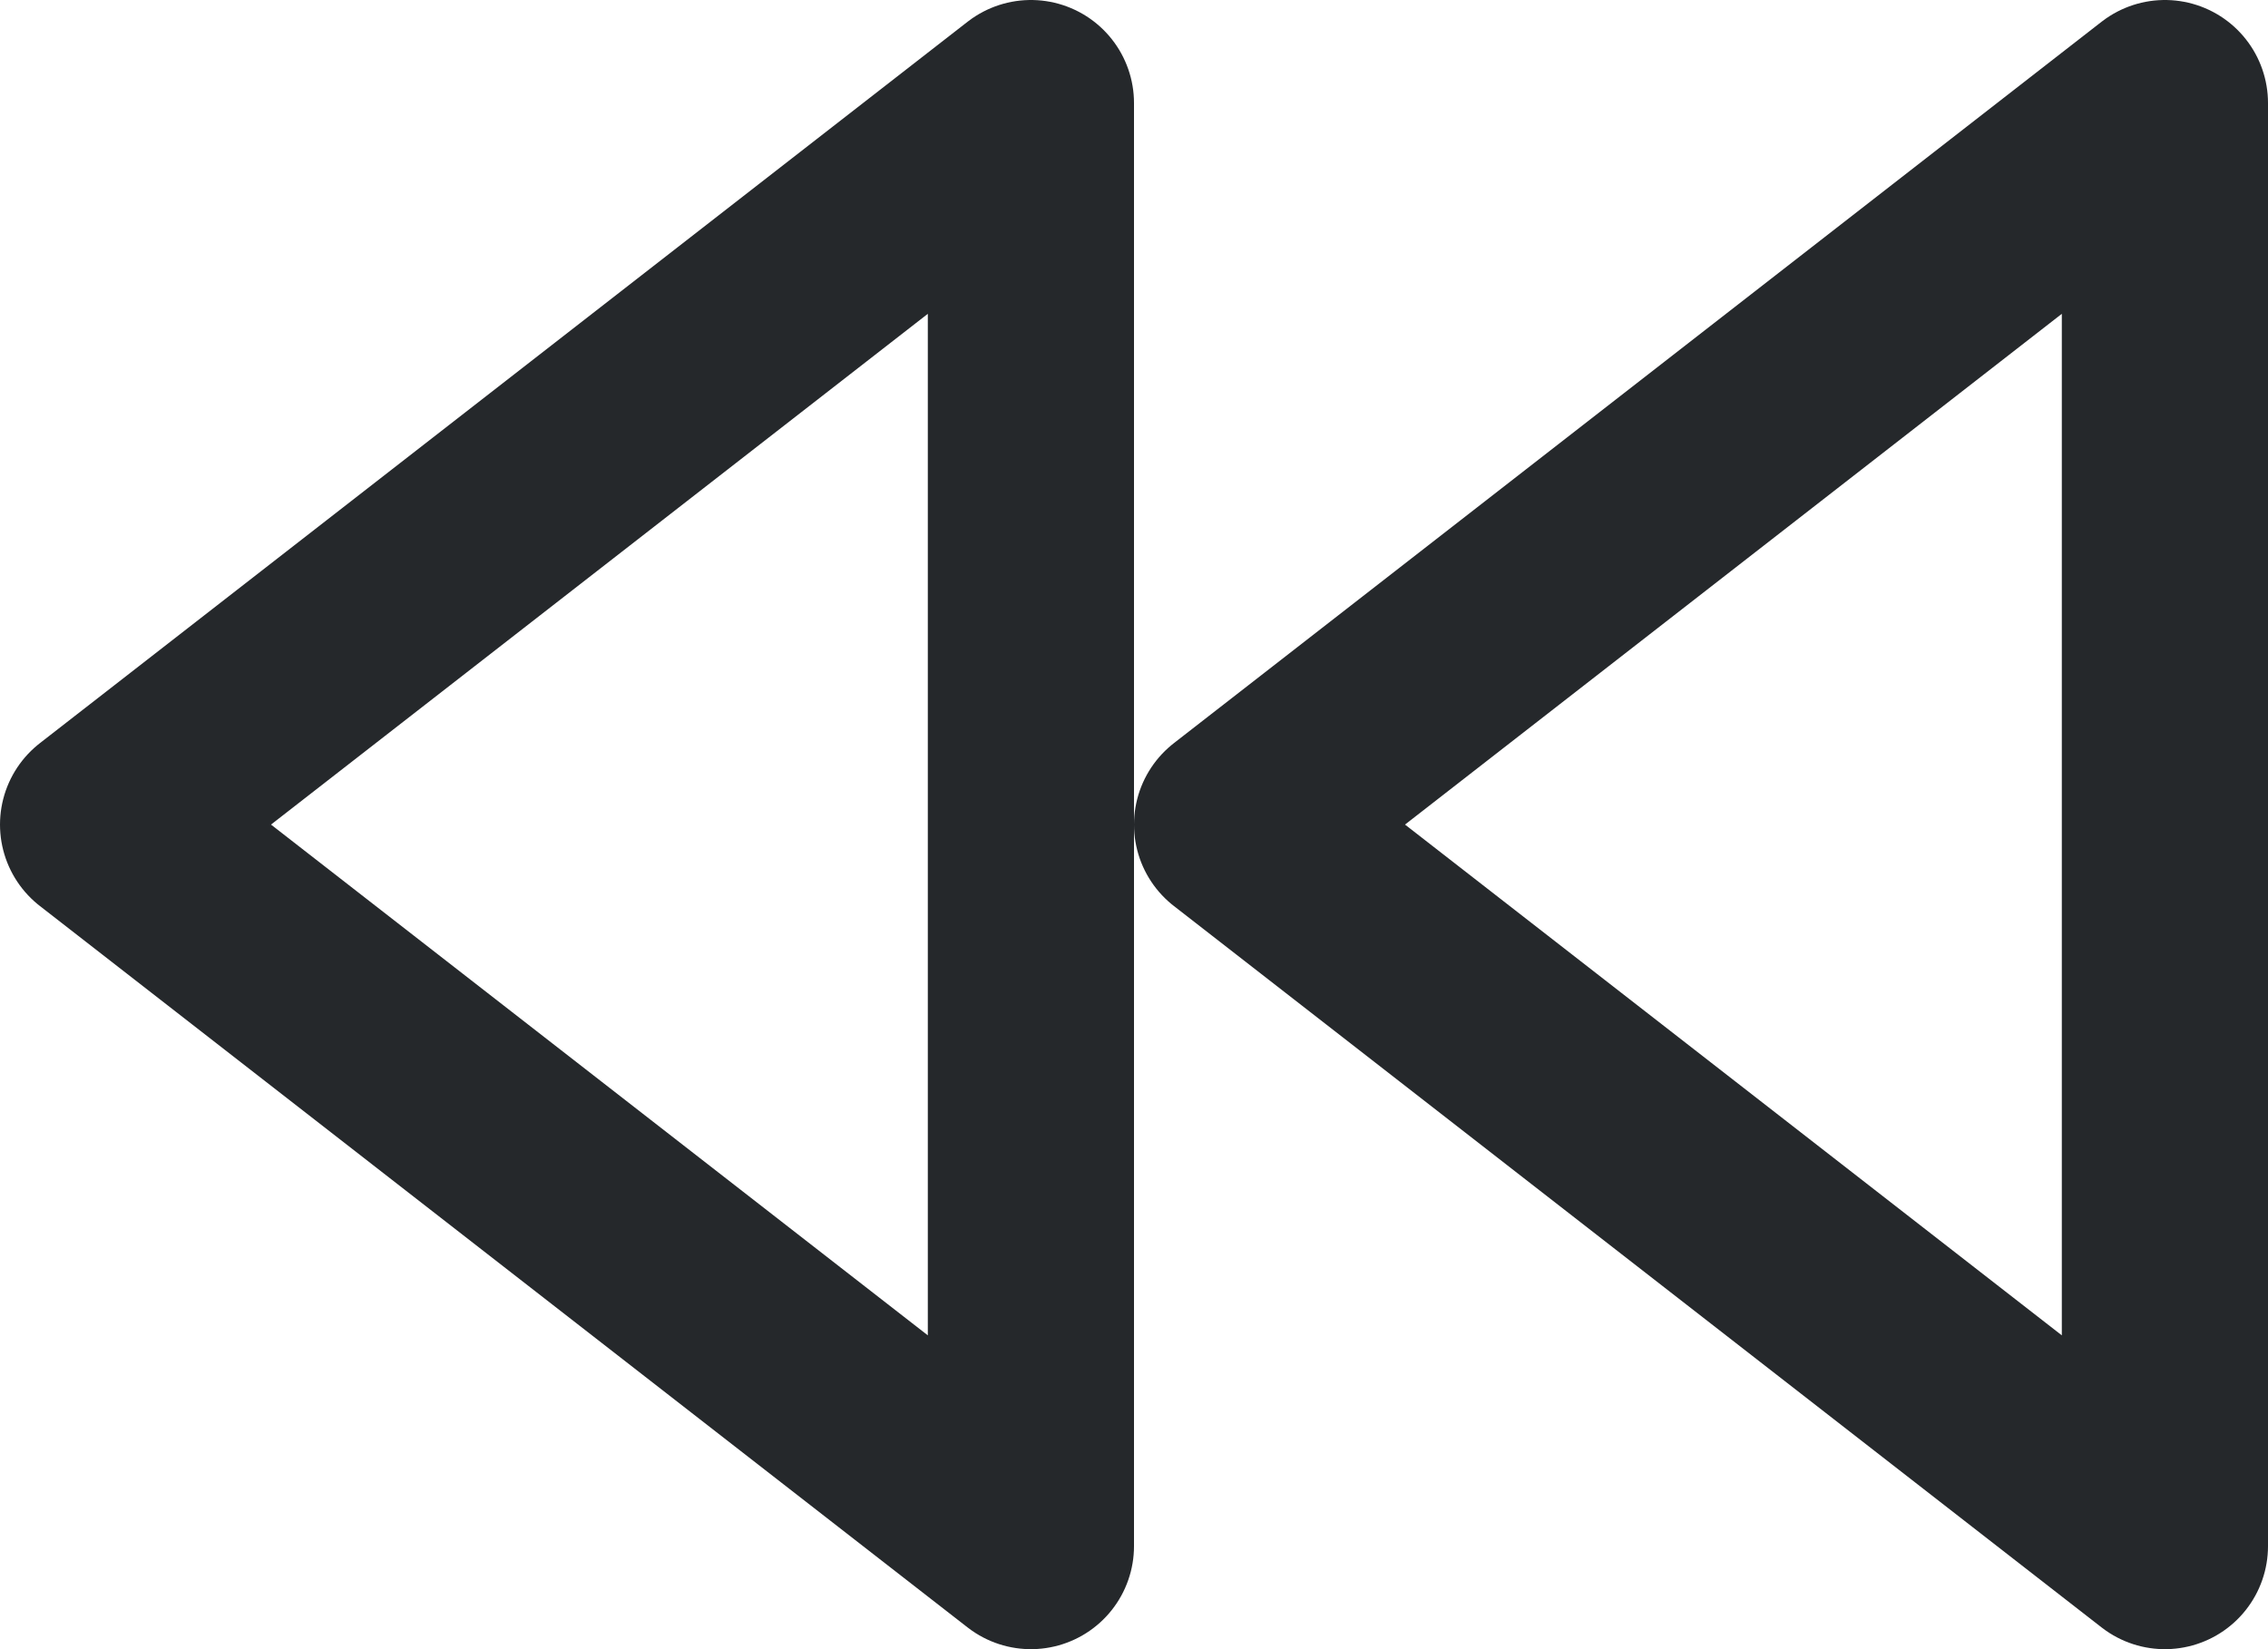 <svg width="22" height="16" viewBox="0 0 22 16" fill="none" xmlns="http://www.w3.org/2000/svg">
<path d="M10 15L1 8L10 1V15Z" stroke="#25282B" stroke-width="2" stroke-linecap="round" stroke-linejoin="round"/>
<path d="M21 15L12 8L21 1V15Z" stroke="#25282B" stroke-width="2" stroke-linecap="round" stroke-linejoin="round"/>
</svg>
